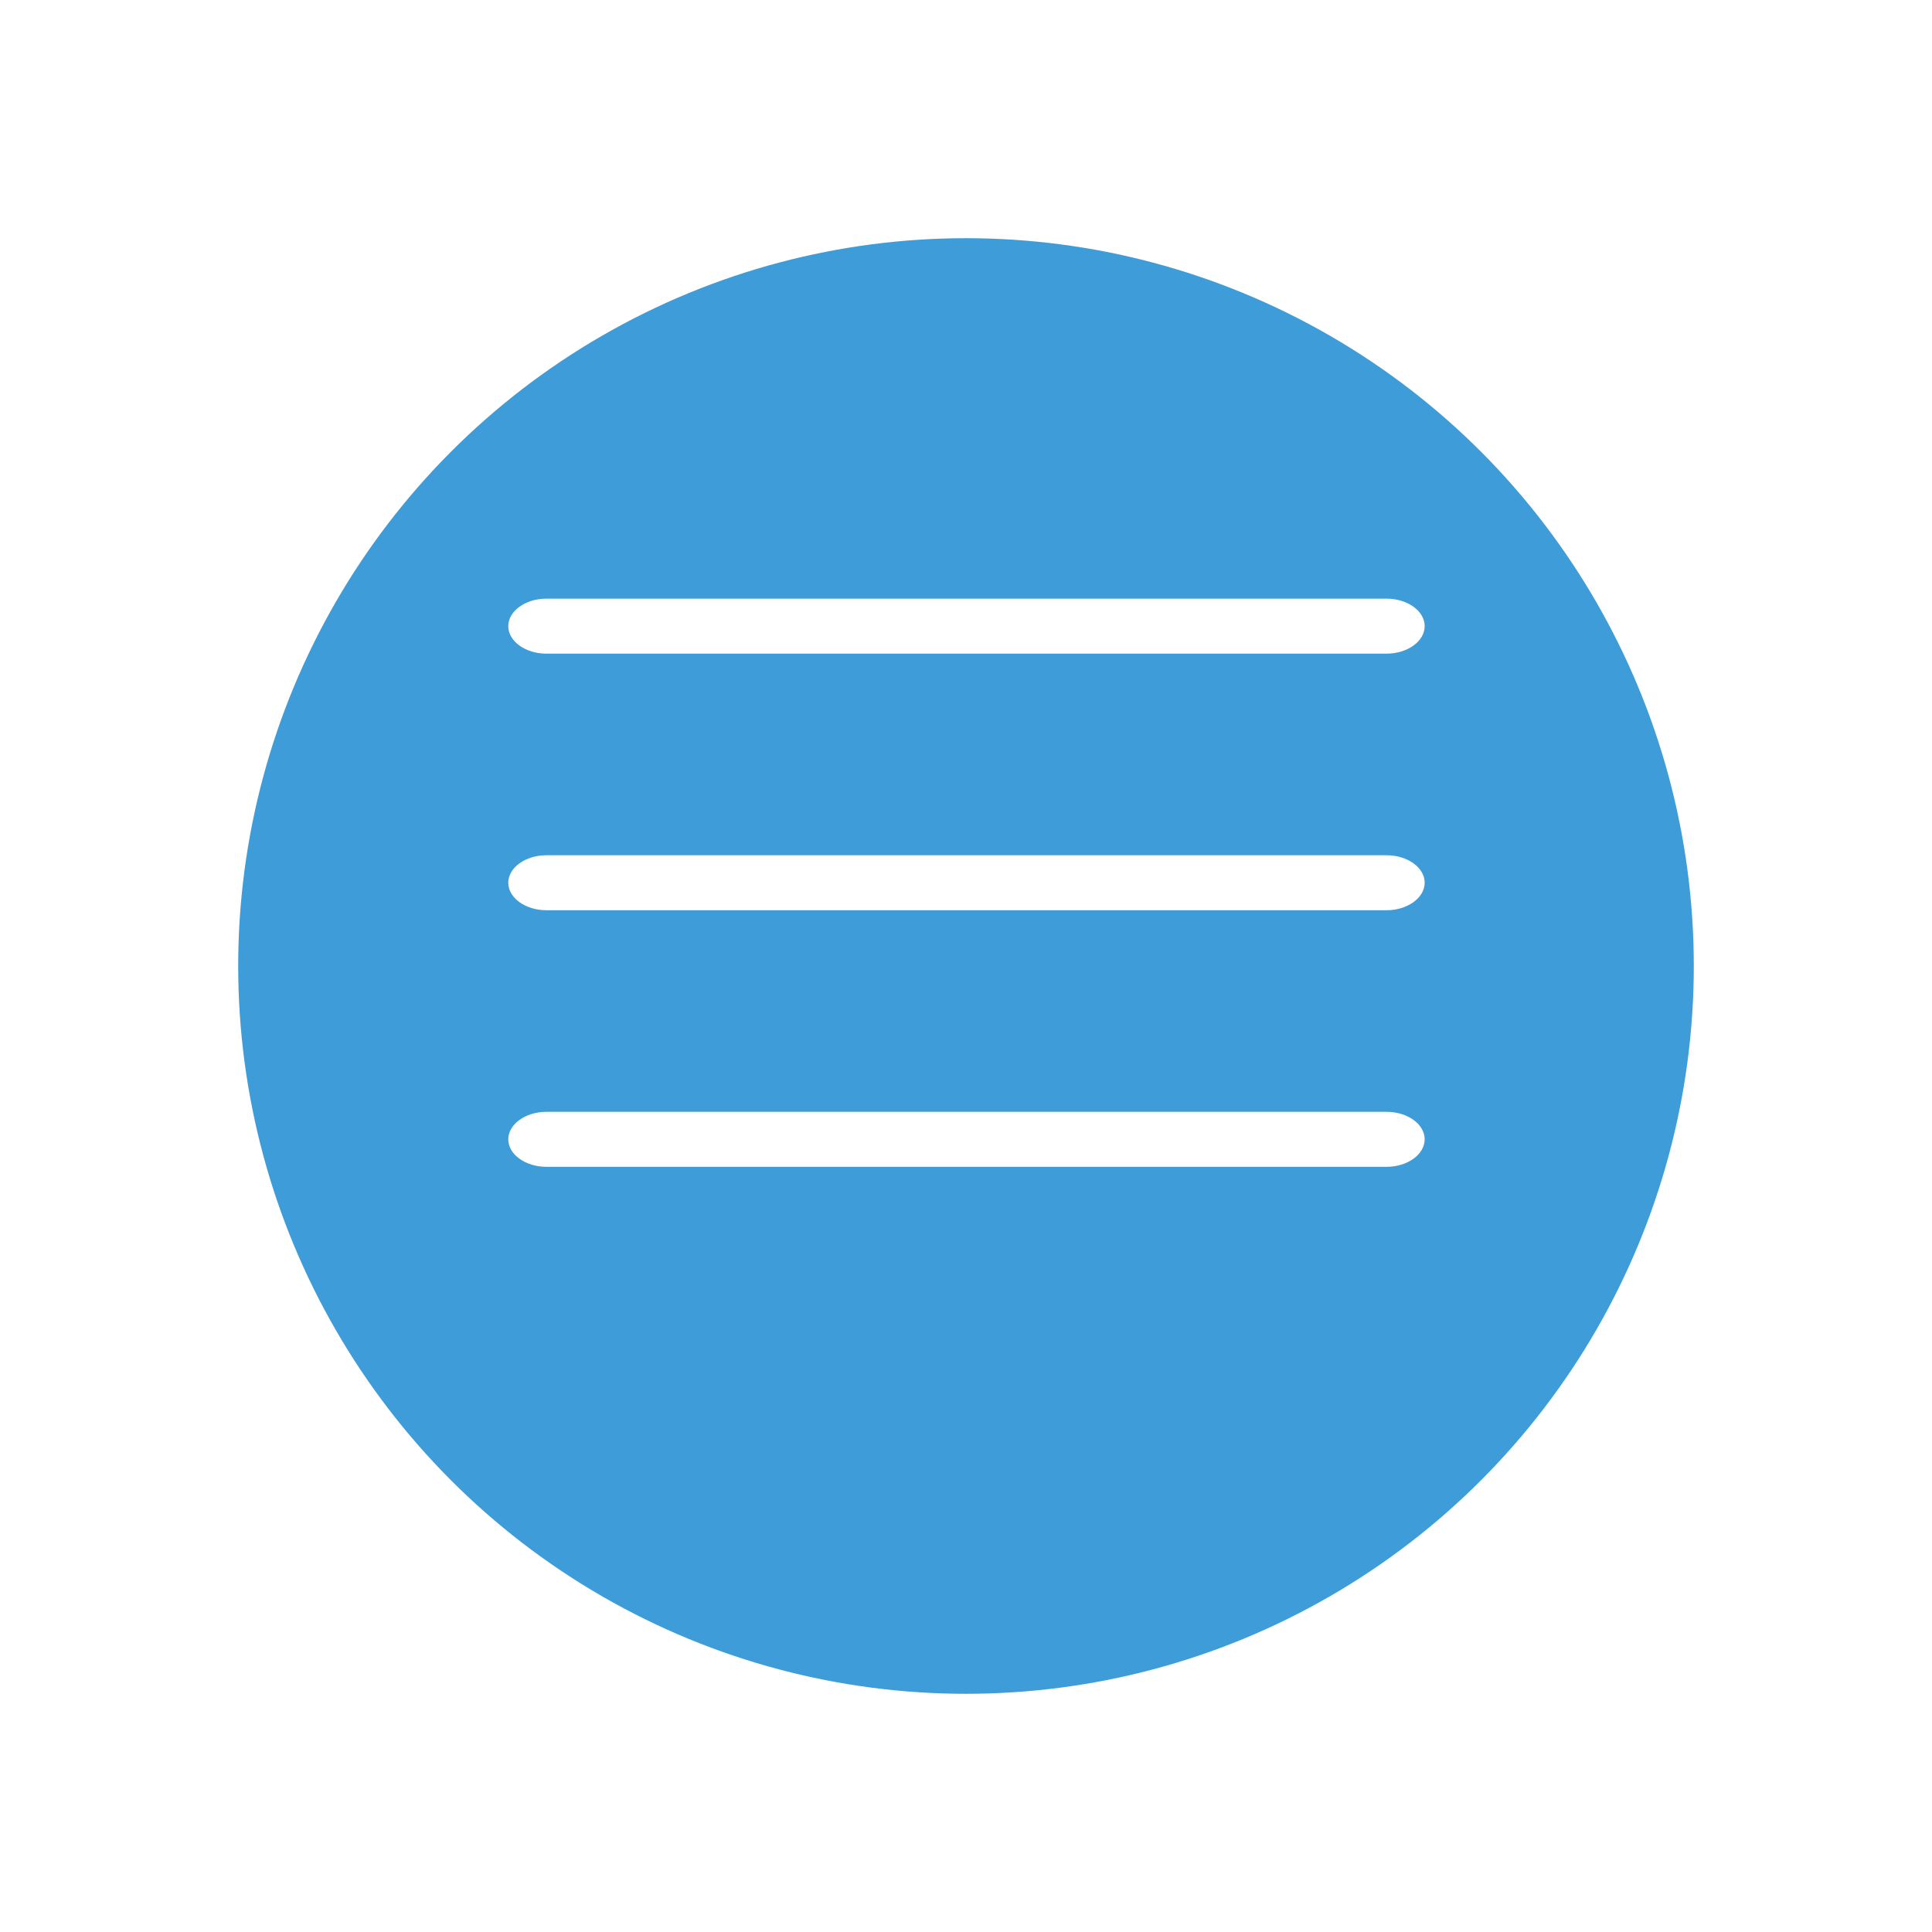 <svg xmlns="http://www.w3.org/2000/svg" xmlns:xlink="http://www.w3.org/1999/xlink" width="73" height="73" viewBox="0 0 73 73">
  <defs>
    <filter id="Ellipse_1" x="0" y="0" width="73" height="73" filterUnits="userSpaceOnUse">
      <feOffset dy="3" input="SourceAlpha"/>
      <feGaussianBlur stdDeviation="3" result="blur"/>
      <feFlood flood-opacity="0.361"/>
      <feComposite operator="in" in2="blur"/>
      <feComposite in="SourceGraphic"/>
    </filter>
  </defs>
  <g id="Group_11" data-name="Group 11" transform="translate(-335 -470)">
    <g transform="matrix(1, 0, 0, 1, 335, 470)" filter="url(#Ellipse_1)">
      <circle id="Ellipse_1-2" data-name="Ellipse 1" cx="27.5" cy="27.5" r="27.5" transform="translate(9 6)" fill="#3e9dd8"/>
    </g>
    <g id="Group_10" data-name="Group 10" transform="translate(354.205 492.62)">
      <path id="Path_4" data-name="Path 4" d="M37.683,18.953H5.943c-.794,0-1.443-.467-1.443-1.039h0c0-.571.649-1.039,1.443-1.039h31.74c.794,0,1.443.467,1.443,1.039h0C39.125,18.485,38.476,18.953,37.683,18.953Z" transform="translate(-4.5 -7.18)" fill="#fff"/>
      <path id="Path_7" data-name="Path 7" d="M37.683,18.953H5.943c-.794,0-1.443-.467-1.443-1.039h0c0-.571.649-1.039,1.443-1.039h31.74c.794,0,1.443.467,1.443,1.039h0C39.125,18.485,38.476,18.953,37.683,18.953Z" transform="translate(-4.5 2.515)" fill="#fff"/>
      <path id="Path_6" data-name="Path 6" d="M37.683,18.953H5.943c-.794,0-1.443-.467-1.443-1.039h0c0-.571.649-1.039,1.443-1.039h31.74c.794,0,1.443.467,1.443,1.039h0C39.125,18.485,38.476,18.953,37.683,18.953Z" transform="translate(-4.5 -16.875)" fill="#fff"/>
    </g>
  </g>
</svg>
